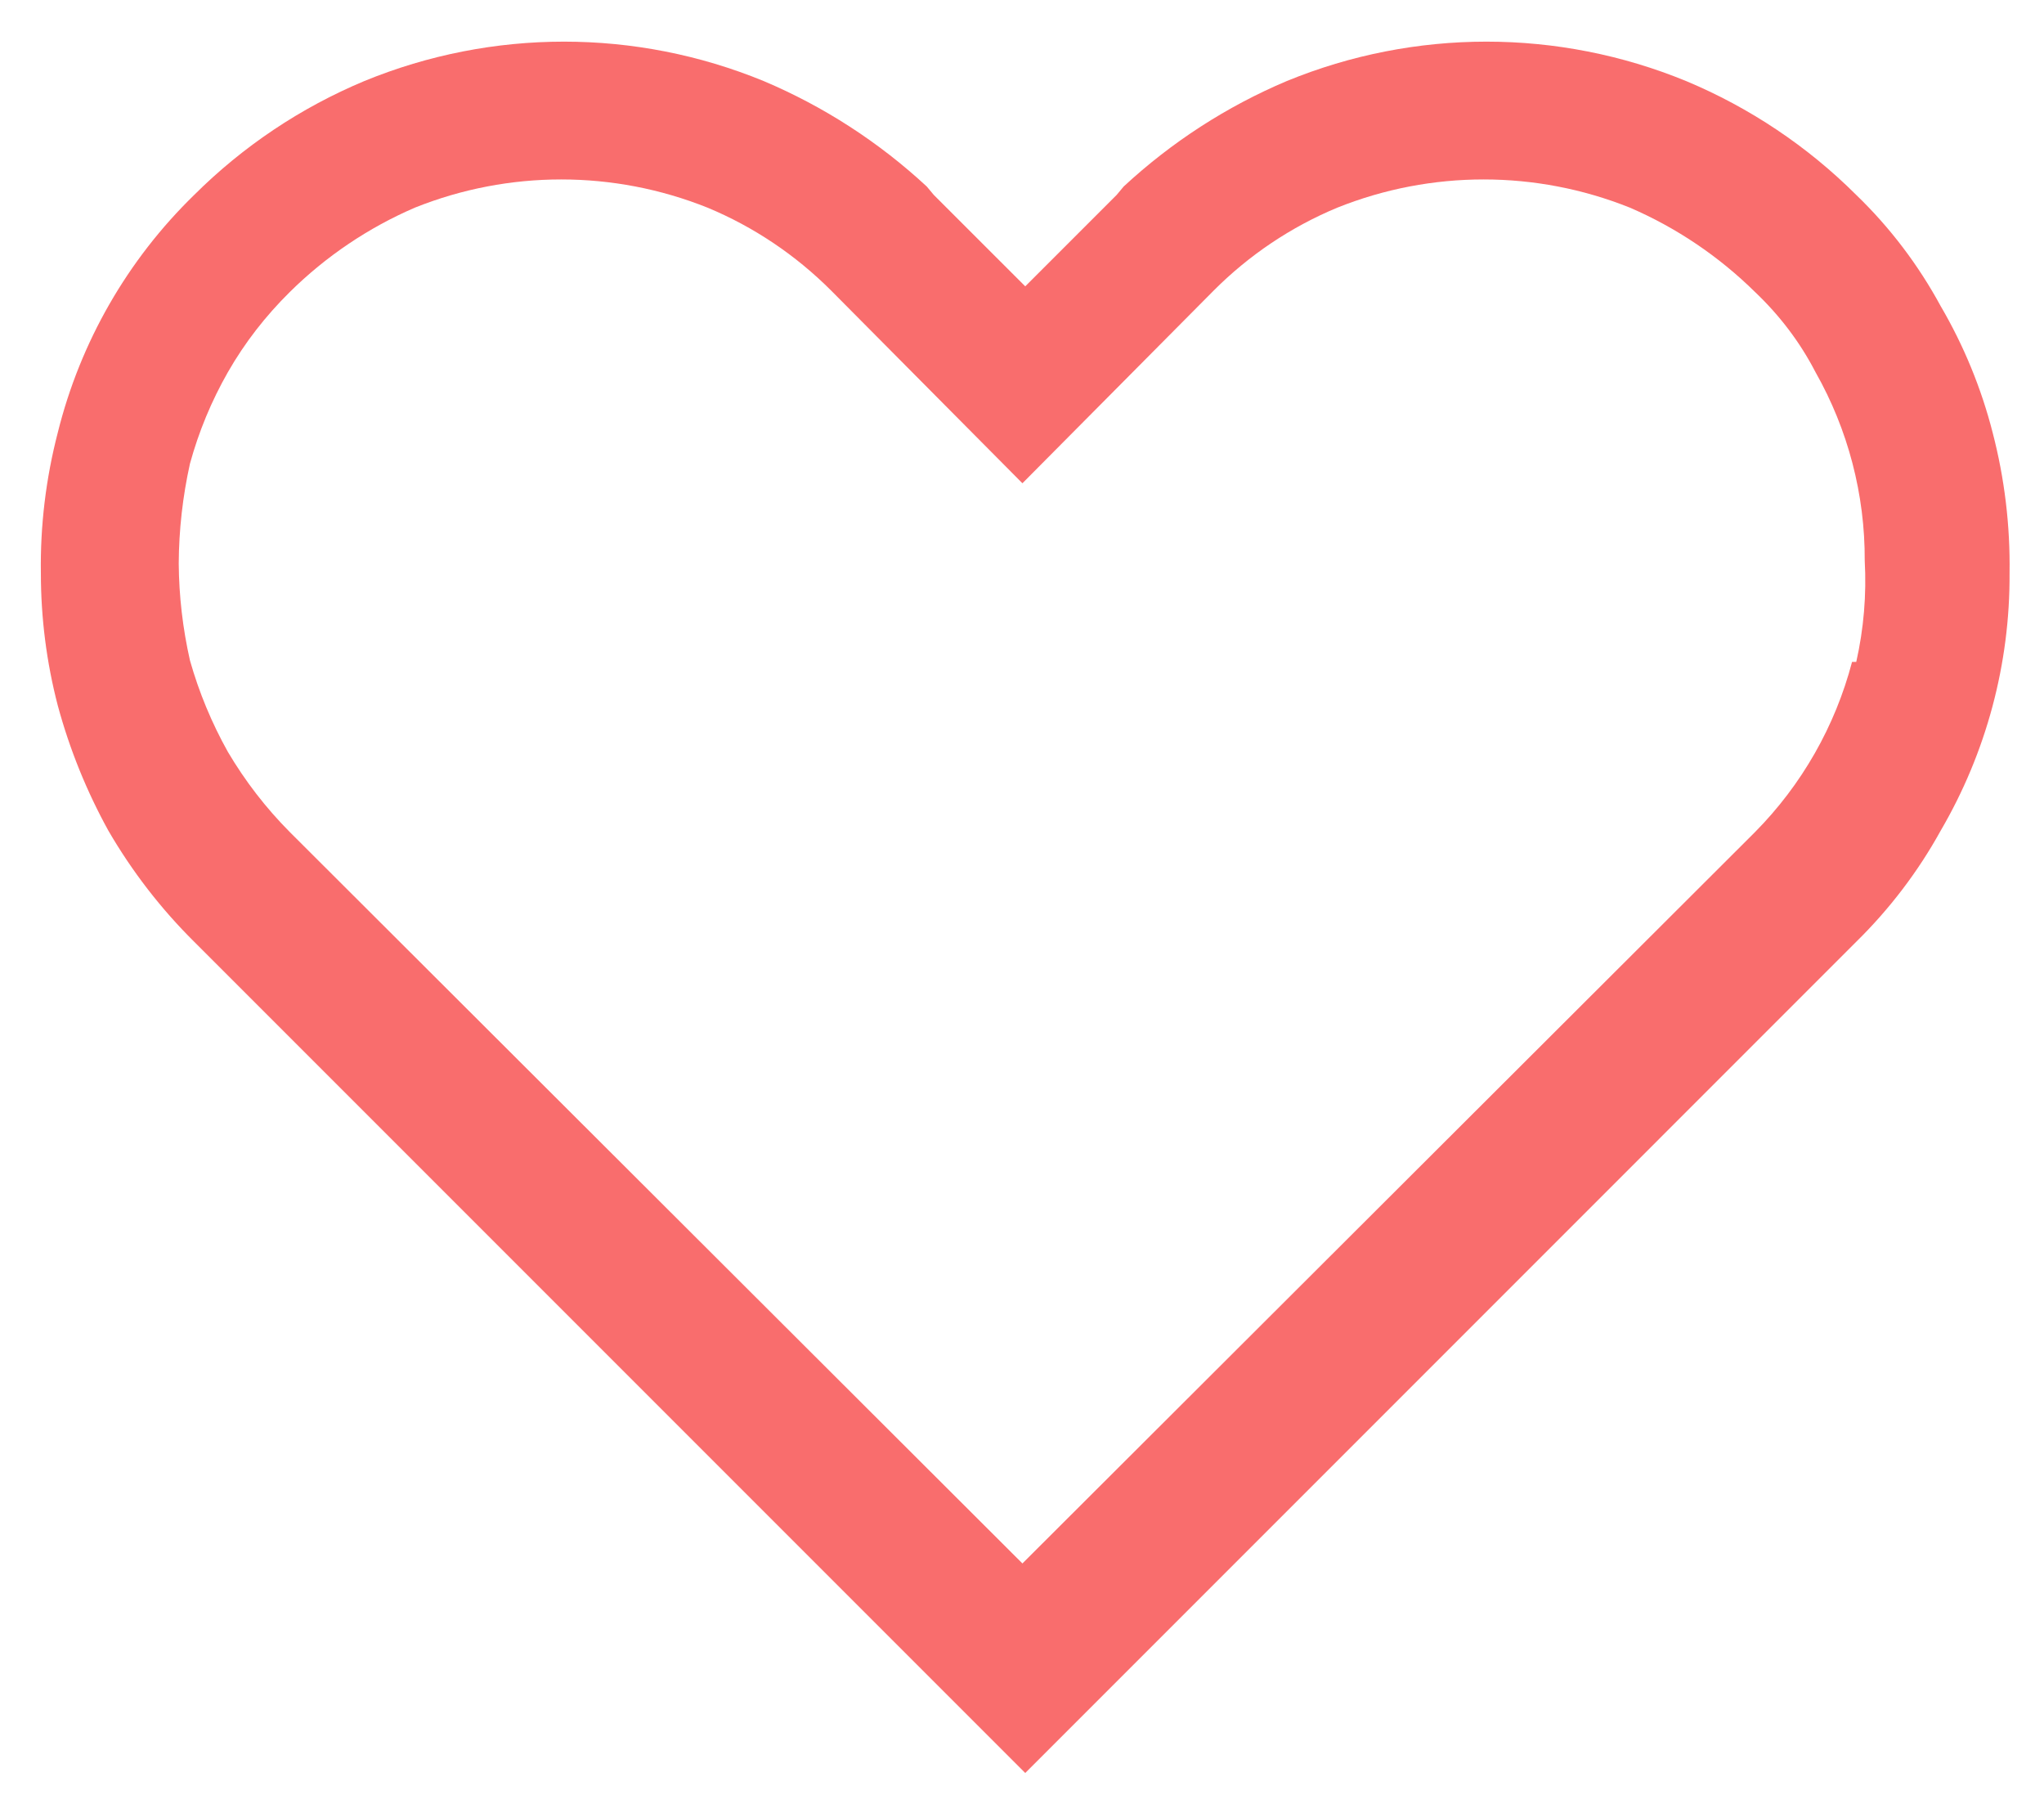 <svg width="34" height="30" viewBox="0 0 34 30" fill="none" xmlns="http://www.w3.org/2000/svg">
<path d="M33.146 7.195C32.957 6.456 32.666 5.748 32.281 5.09C31.91 4.406 31.437 3.782 30.877 3.242C30.066 2.433 29.104 1.79 28.047 1.348C25.919 0.474 23.532 0.474 21.404 1.348C20.405 1.77 19.487 2.364 18.691 3.102L18.574 3.242L17.054 4.762L15.533 3.242L15.416 3.102C14.62 2.364 13.702 1.77 12.703 1.348C10.575 0.474 8.188 0.474 6.06 1.348C5.003 1.79 4.042 2.433 3.23 3.242C2.12 4.322 1.334 5.692 0.961 7.195C0.763 7.959 0.668 8.745 0.68 9.534C0.68 10.276 0.774 11.015 0.961 11.733C1.157 12.458 1.44 13.157 1.803 13.815C2.196 14.491 2.675 15.112 3.23 15.662L17.054 29.486L30.877 15.662C31.432 15.117 31.907 14.493 32.281 13.815C33.04 12.517 33.436 11.038 33.427 9.534C33.439 8.745 33.345 7.959 33.146 7.195ZM30.807 11.008C30.527 12.076 29.97 13.053 29.193 13.838L17.007 26.001L4.821 13.838C4.423 13.438 4.078 12.99 3.791 12.505C3.522 12.024 3.31 11.514 3.16 10.984C3.04 10.454 2.977 9.913 2.973 9.37C2.976 8.812 3.039 8.255 3.16 7.71C3.306 7.178 3.518 6.667 3.791 6.189C4.072 5.698 4.418 5.254 4.821 4.856C5.421 4.263 6.127 3.787 6.902 3.453C8.464 2.828 10.206 2.828 11.768 3.453C12.539 3.773 13.236 4.243 13.826 4.833L17.007 8.037L20.188 4.833C20.777 4.242 21.476 3.773 22.246 3.453C23.808 2.828 25.55 2.828 27.111 3.453C27.886 3.787 28.592 4.264 29.193 4.856C29.6 5.242 29.942 5.691 30.199 6.189C30.741 7.145 31.023 8.225 31.018 9.324C31.049 9.889 31.002 10.456 30.877 11.008H30.807Z" fill="#F96D6D"/>
</svg>
